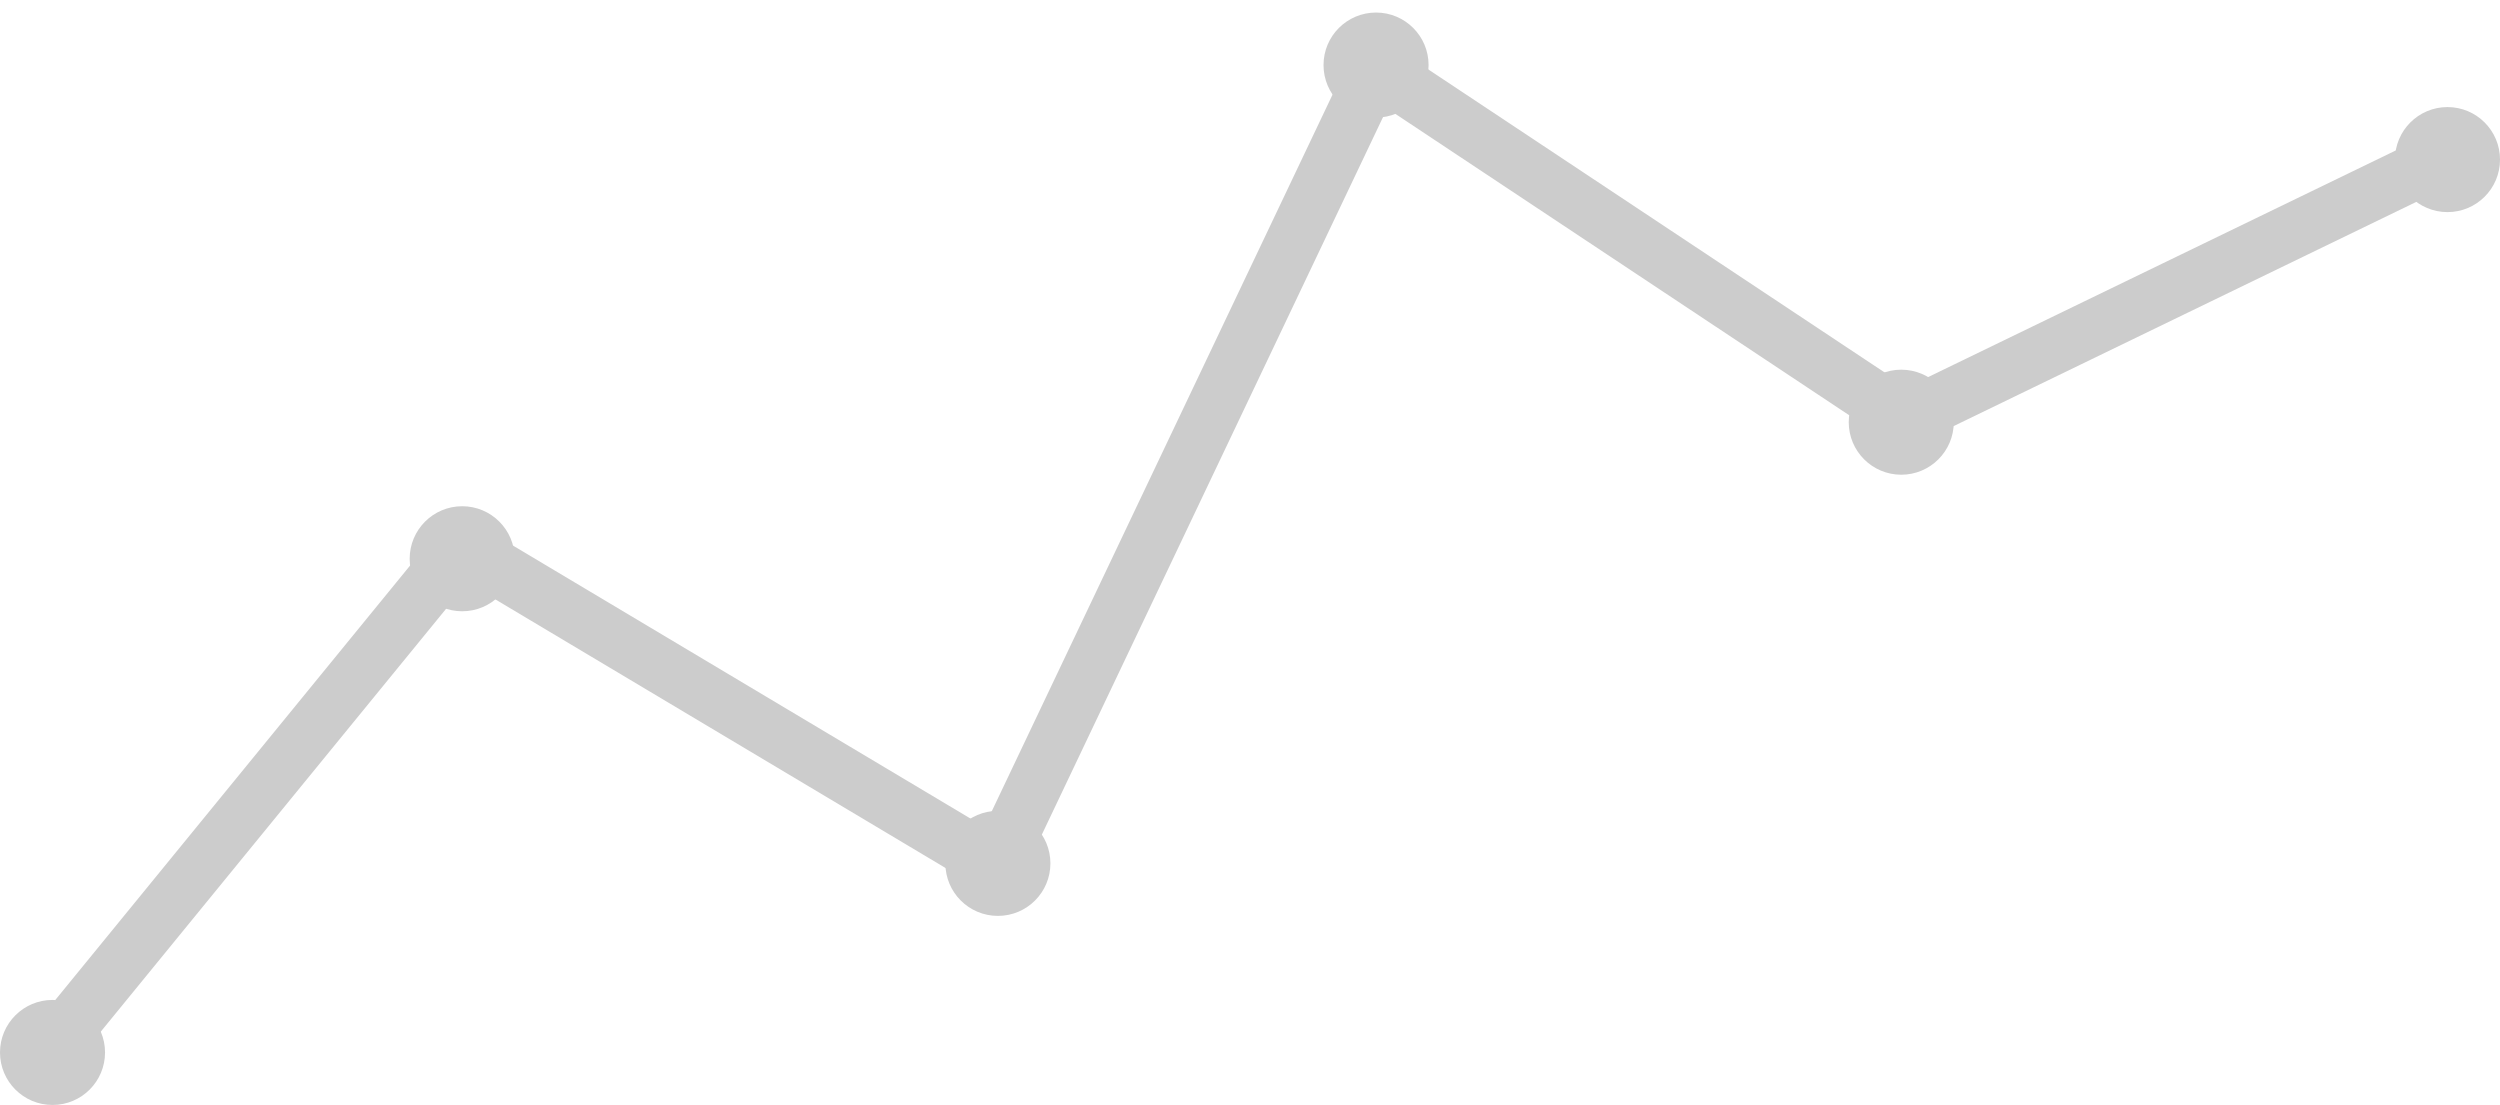 <svg width="181" height="80" viewBox="0 0 181 80" fill="none" xmlns="http://www.w3.org/2000/svg" xmlns:xlink="http://www.w3.org/1999/xlink">
	<desc>
			Created with Pixso.
	</desc>
	<defs>
		<clipPath id="clip1_2087">
			<rect id="IMAGE" width="181" height="80" fill="white" fill-opacity="0"/>
		</clipPath>
	</defs>
	<g clip-path="url(#clip1_2087)">
		<path id="Vector" d="M3.645 76L33.382 39.587L72.13 62.706L99.614 4.908L137.911 30.339L178.462 10.688" stroke="#CCCCCC" stroke-opacity="1" stroke-width="4"/>
		<path id="Vector" d="M7.605 76.198C7.605 78.298 5.903 80 3.803 80C1.702 80 0 78.298 0 76.198C0 74.098 1.702 72.395 3.803 72.395C5.903 72.395 7.605 74.098 7.605 76.198Z" fill="#CCCCCC" fill-opacity="1" fill-rule="evenodd"/>
		<path id="Vector" d="M37.265 40.454C37.265 42.554 35.562 44.256 33.462 44.256C31.362 44.256 29.66 42.554 29.66 40.454C29.66 38.354 31.362 36.651 33.462 36.651C35.562 36.651 37.265 38.354 37.265 40.454Z" fill="#CCCCCC" fill-opacity="1" fill-rule="evenodd"/>
		<path id="Vector" d="M76.05 62.509C76.05 64.609 74.348 66.311 72.248 66.311C70.148 66.311 68.445 64.609 68.445 62.509C68.445 60.409 70.148 58.706 72.248 58.706C74.348 58.706 76.05 60.409 76.05 62.509Z" fill="#CCCCCC" fill-opacity="1" fill-rule="evenodd"/>
		<path id="Vector" d="M103.429 4.71C103.429 6.811 101.726 8.513 99.626 8.513C97.526 8.513 95.823 6.811 95.823 4.71C95.823 2.61 97.526 0.908 99.626 0.908C101.726 0.908 103.429 2.61 103.429 4.71Z" fill="#CCCCCC" fill-opacity="1" fill-rule="evenodd"/>
		<path id="Vector" d="M141.454 30.567C141.454 32.667 139.751 34.37 137.651 34.37C135.551 34.37 133.848 32.667 133.848 30.567C133.848 28.467 135.551 26.765 137.651 26.765C139.751 26.765 141.454 28.467 141.454 30.567Z" fill="#CCCCCC" fill-opacity="1" fill-rule="evenodd"/>
		<path id="Vector" d="M181.001 11.555C181.001 13.655 179.298 15.357 177.198 15.357C175.098 15.357 173.395 13.655 173.395 11.555C173.395 9.455 175.098 7.752 177.198 7.752C179.298 7.752 181.001 9.455 181.001 11.555Z" fill="#CCCCCC" fill-opacity="1" fill-rule="evenodd"/>
	</g>
</svg>
